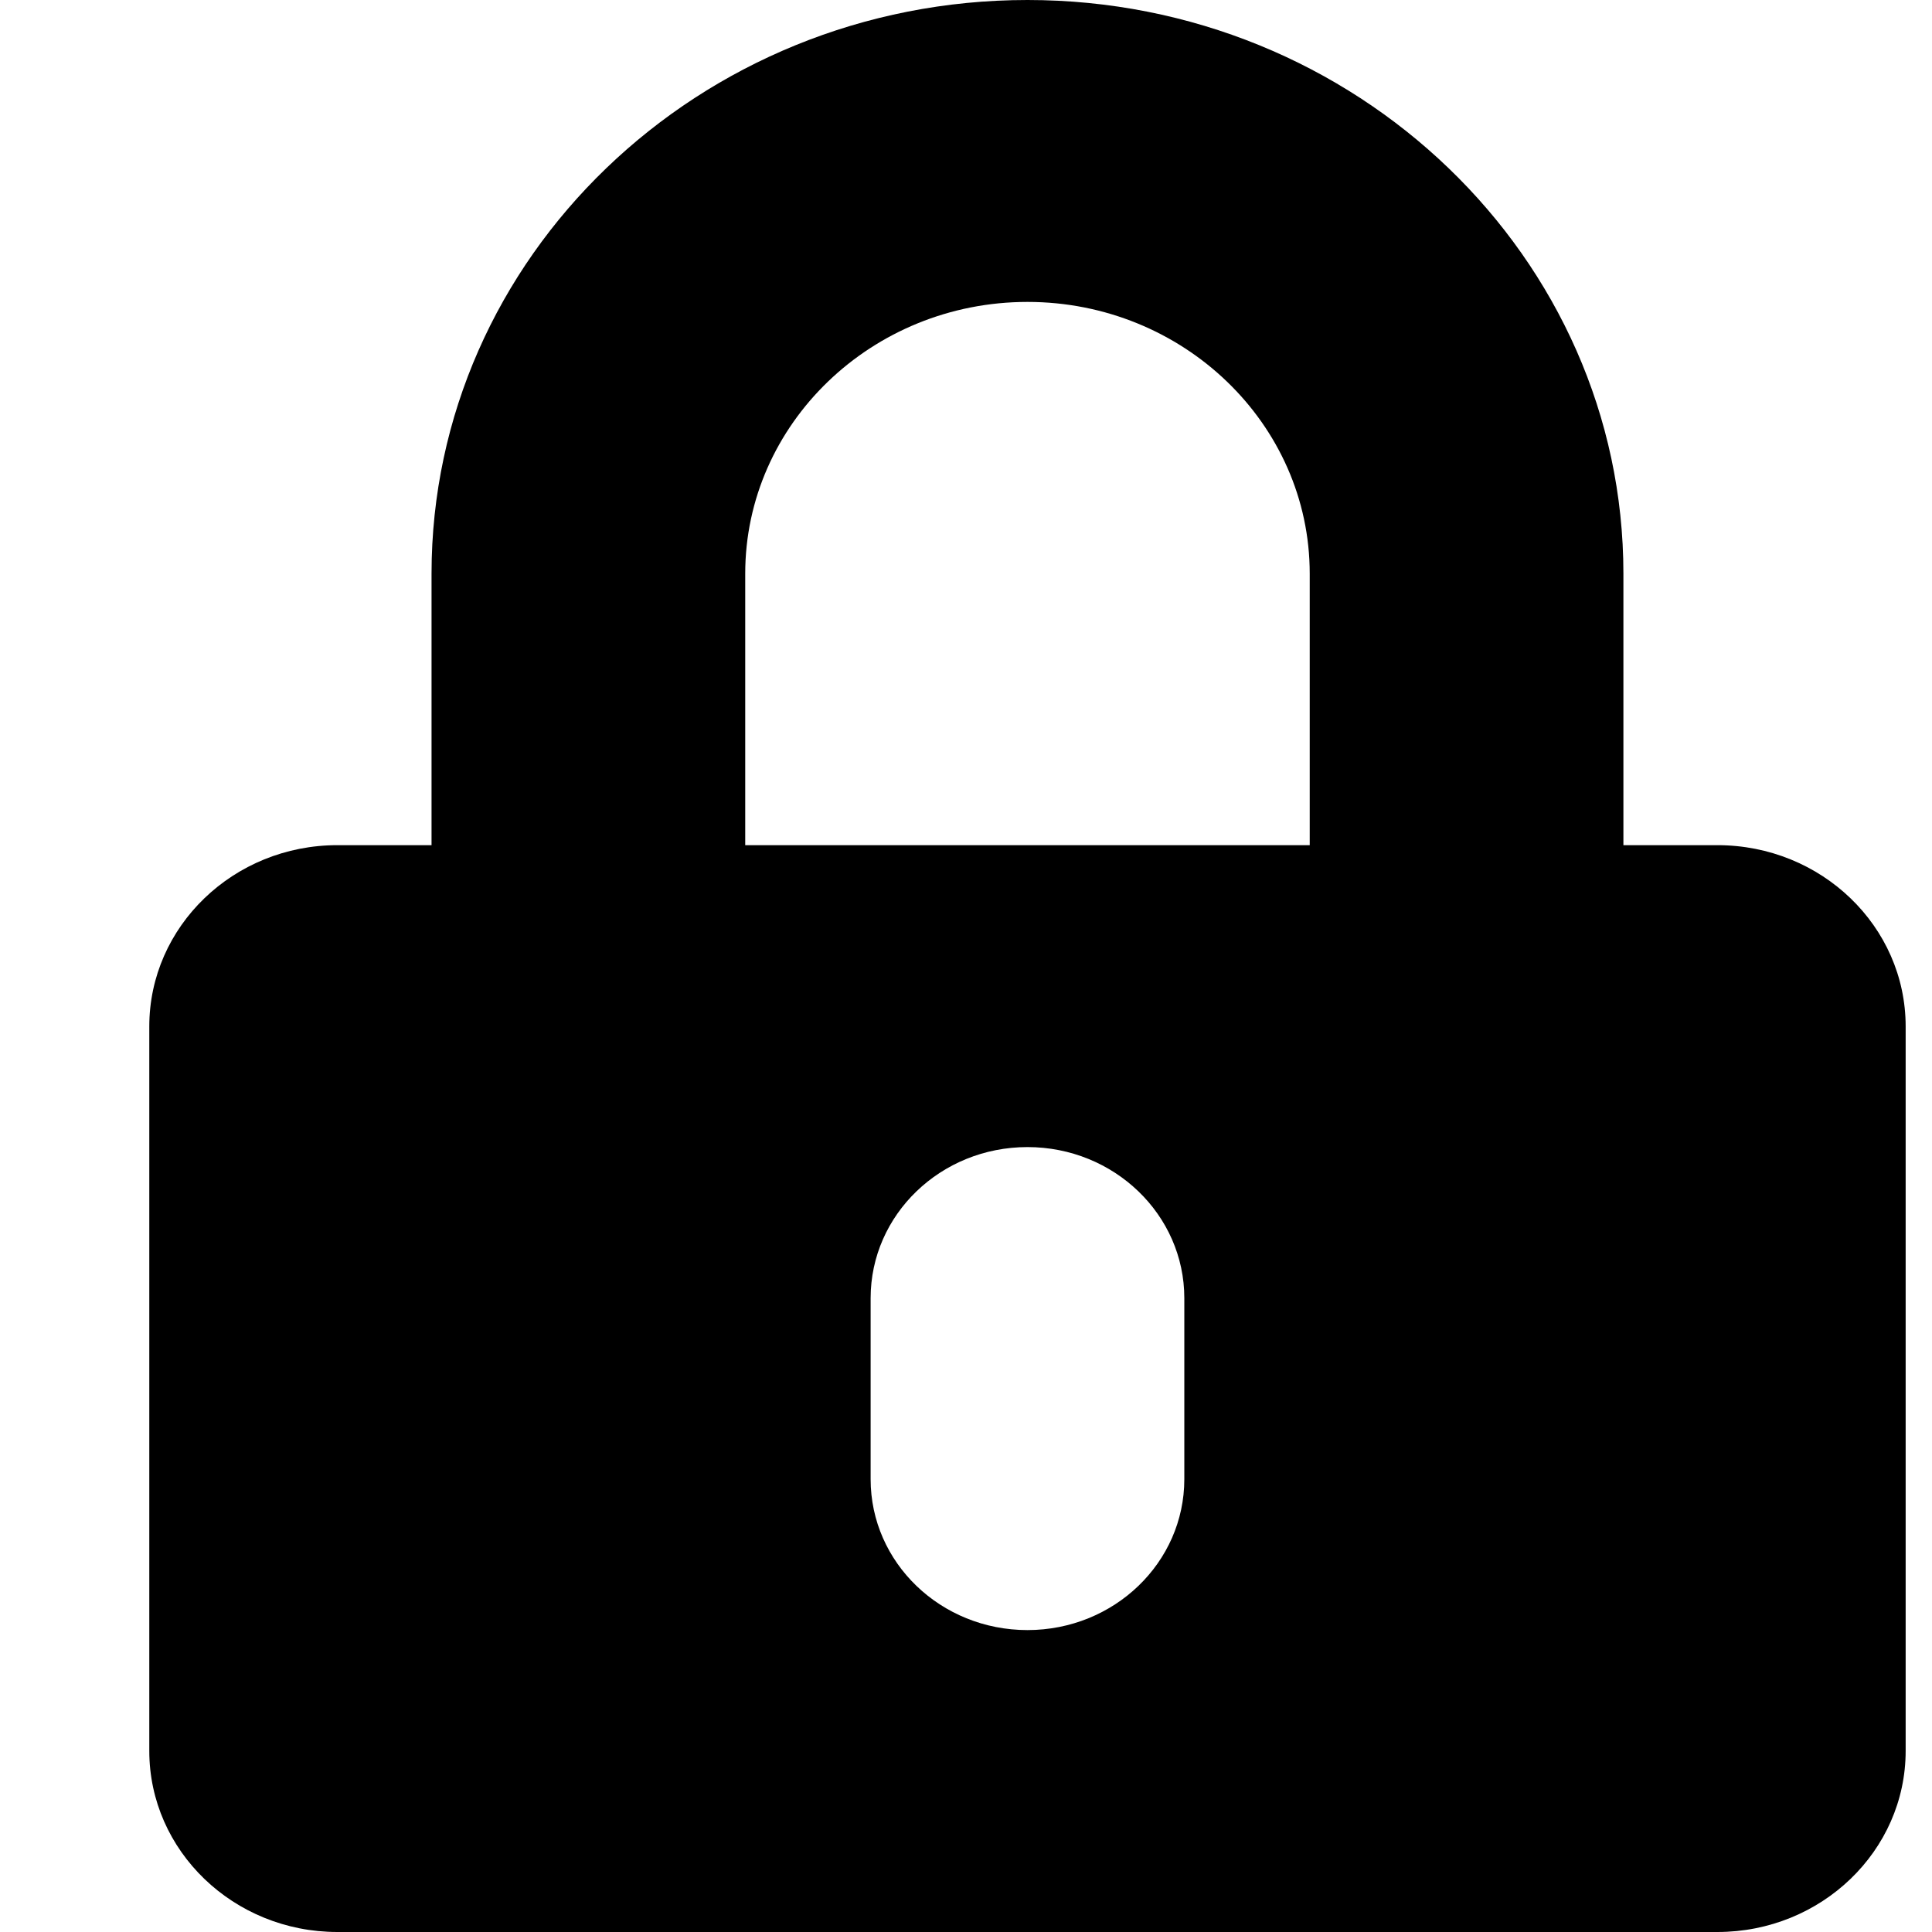 <svg width="11" height="11" viewBox="0 0 11 11" fill="none" xmlns="http://www.w3.org/2000/svg">
<path d="M9.778 4.812H9.243V3.266C9.243 1.465 7.72 0 5.85 0C3.979 0 2.457 1.465 2.457 3.266V4.812H1.921C1.33 4.812 0.85 5.274 0.85 5.844V9.969C0.85 10.538 1.33 11 1.921 11H9.778C10.37 11 10.85 10.538 10.85 9.969V5.844C10.85 5.274 10.37 4.812 9.778 4.812ZM6.743 8.422C6.743 8.897 6.343 9.281 5.85 9.281C5.356 9.281 4.957 8.897 4.957 8.422V7.391C4.957 6.916 5.356 6.531 5.85 6.531C6.343 6.531 6.743 6.916 6.743 7.391V8.422ZM7.457 4.812H4.243V3.266C4.243 2.413 4.964 1.719 5.85 1.719C6.736 1.719 7.457 2.413 7.457 3.266V4.812Z" fill="black"/>
</svg>
